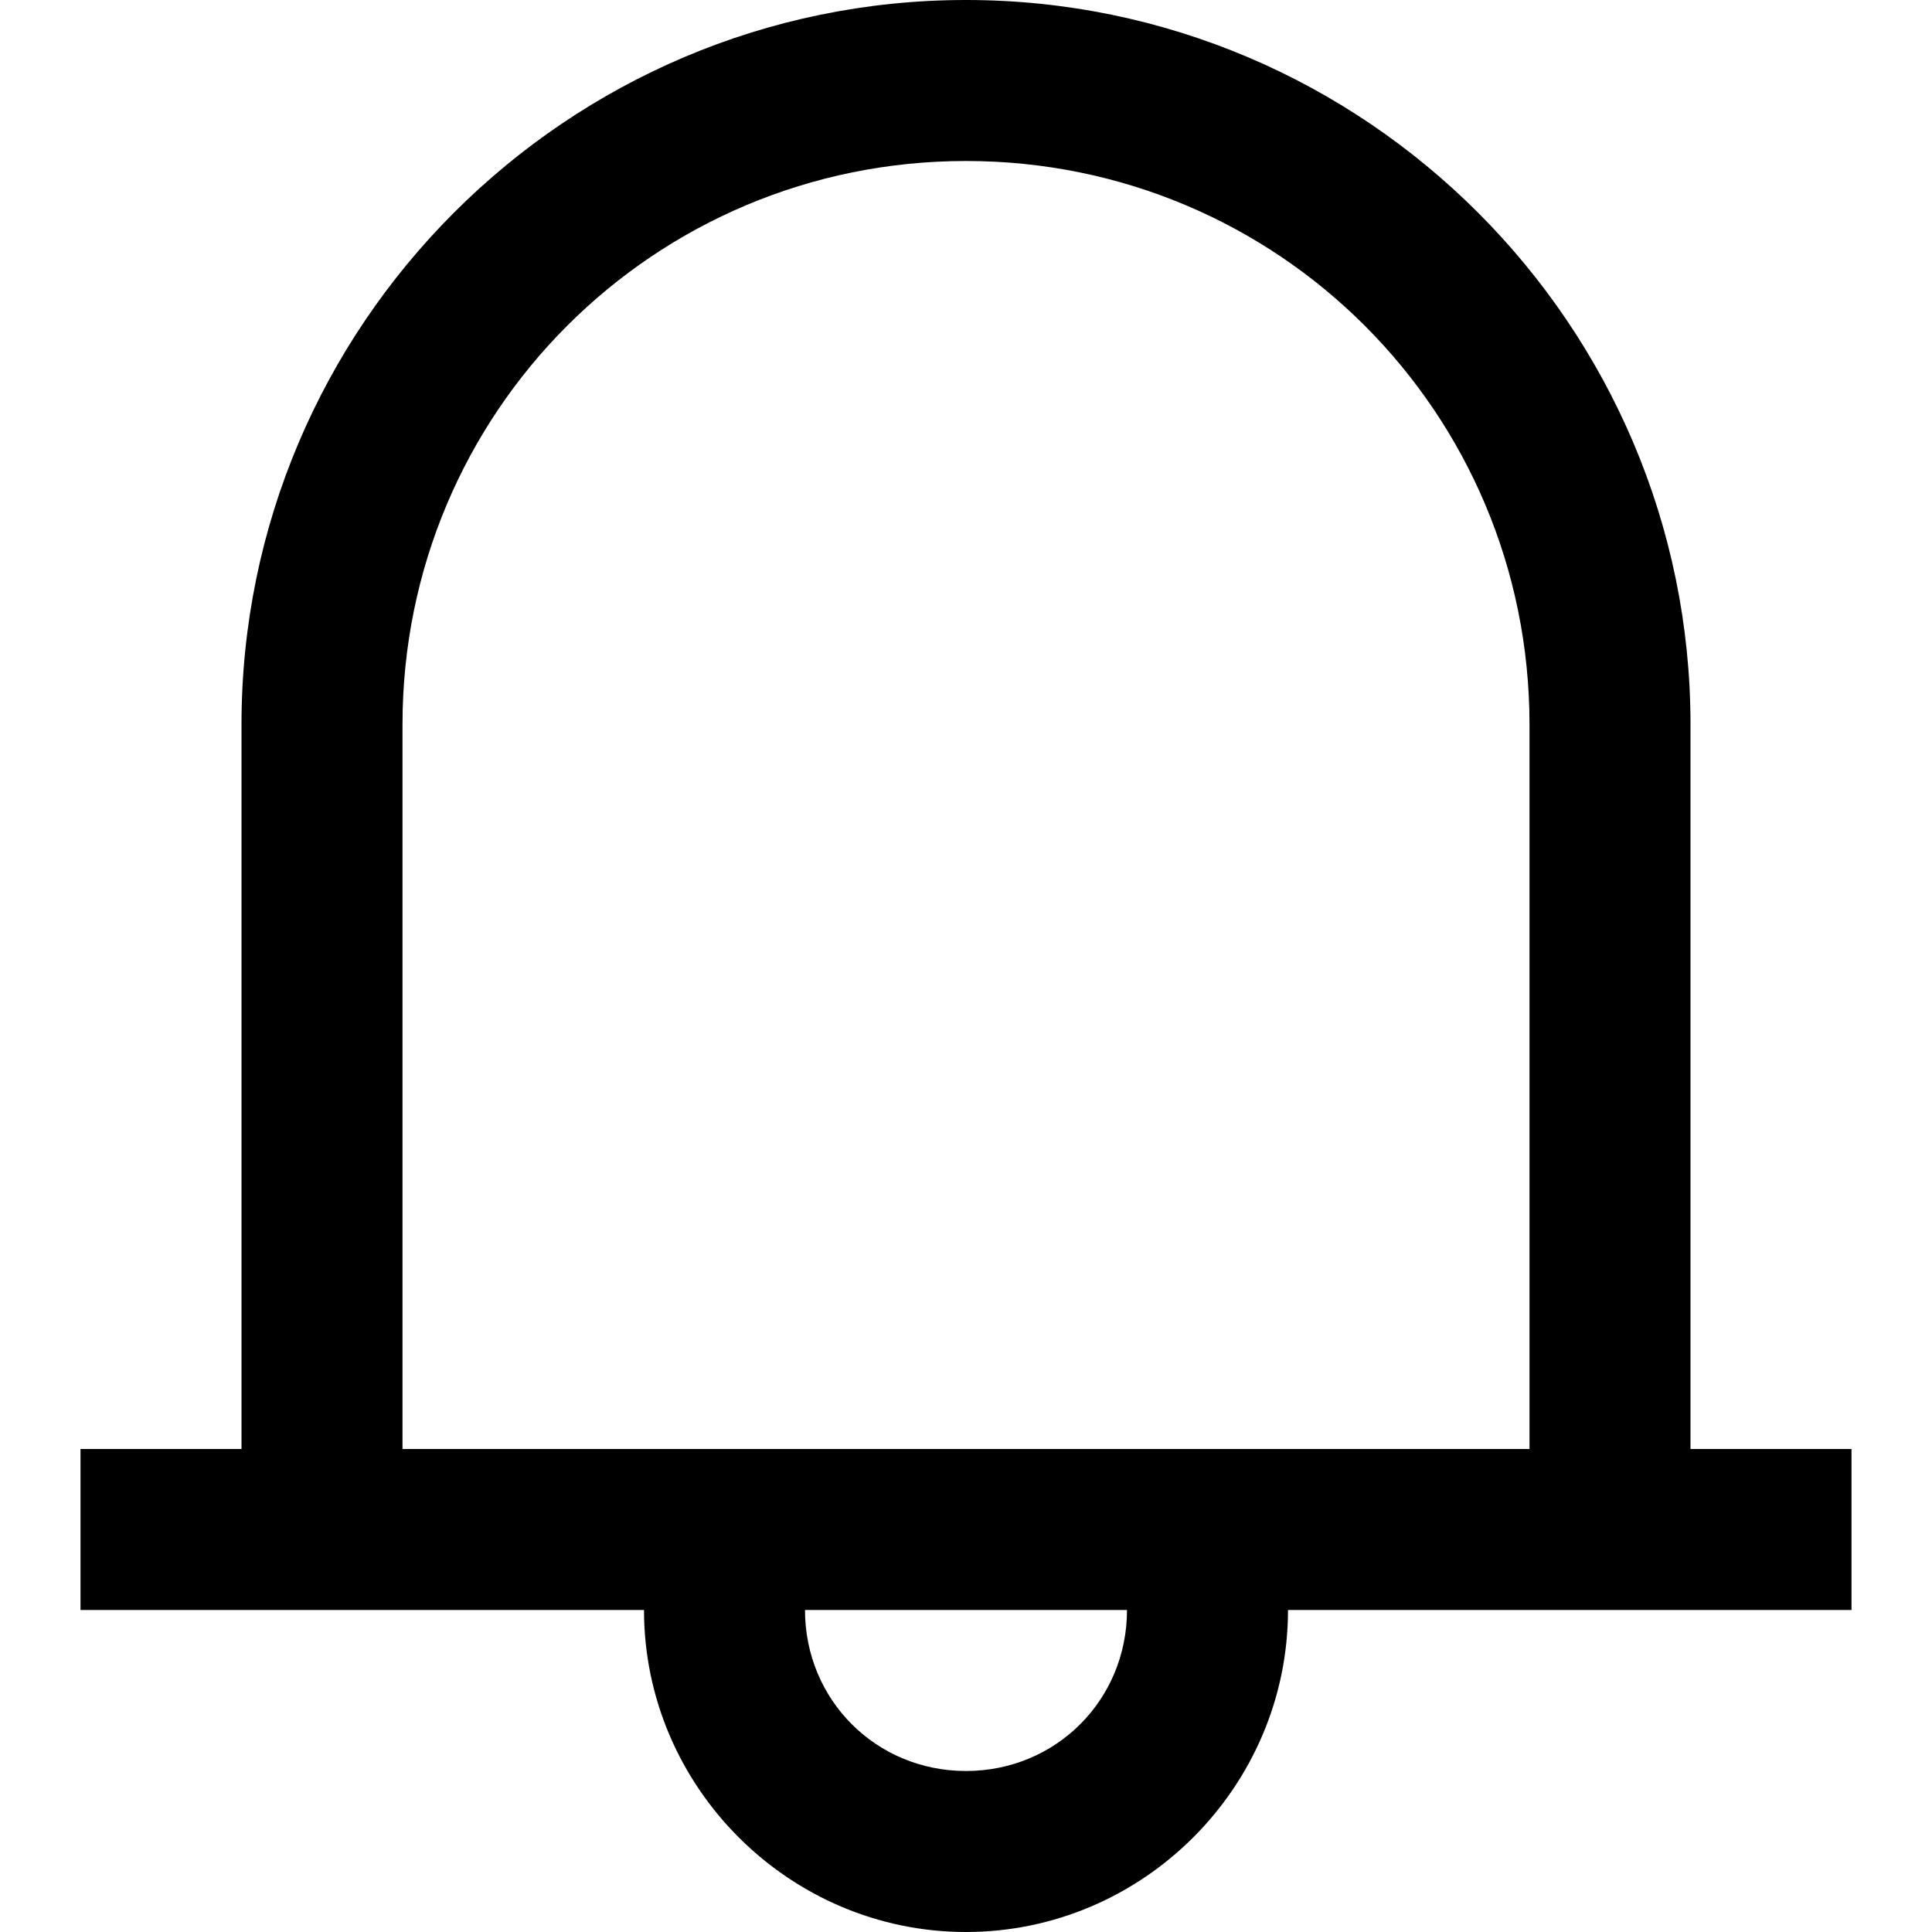 <svg xmlns="http://www.w3.org/2000/svg" width="24" height="24" viewBox="0 0 24 24"><path d="M12 0C7.041 0 3 4.041 3 9v9H1v2h7c0 2.197 1.803 4 4 4s4-1.803 4-4h7v-2h-2V9c0-4.959-4.041-9-9-9zm0 2c3.877 0 7 3.123 7 7v9H5V9c0-3.877 3.123-7 7-7zm-2 18h4c0 1.117-.883 2-2 2s-2-.883-2-2z"/></svg>